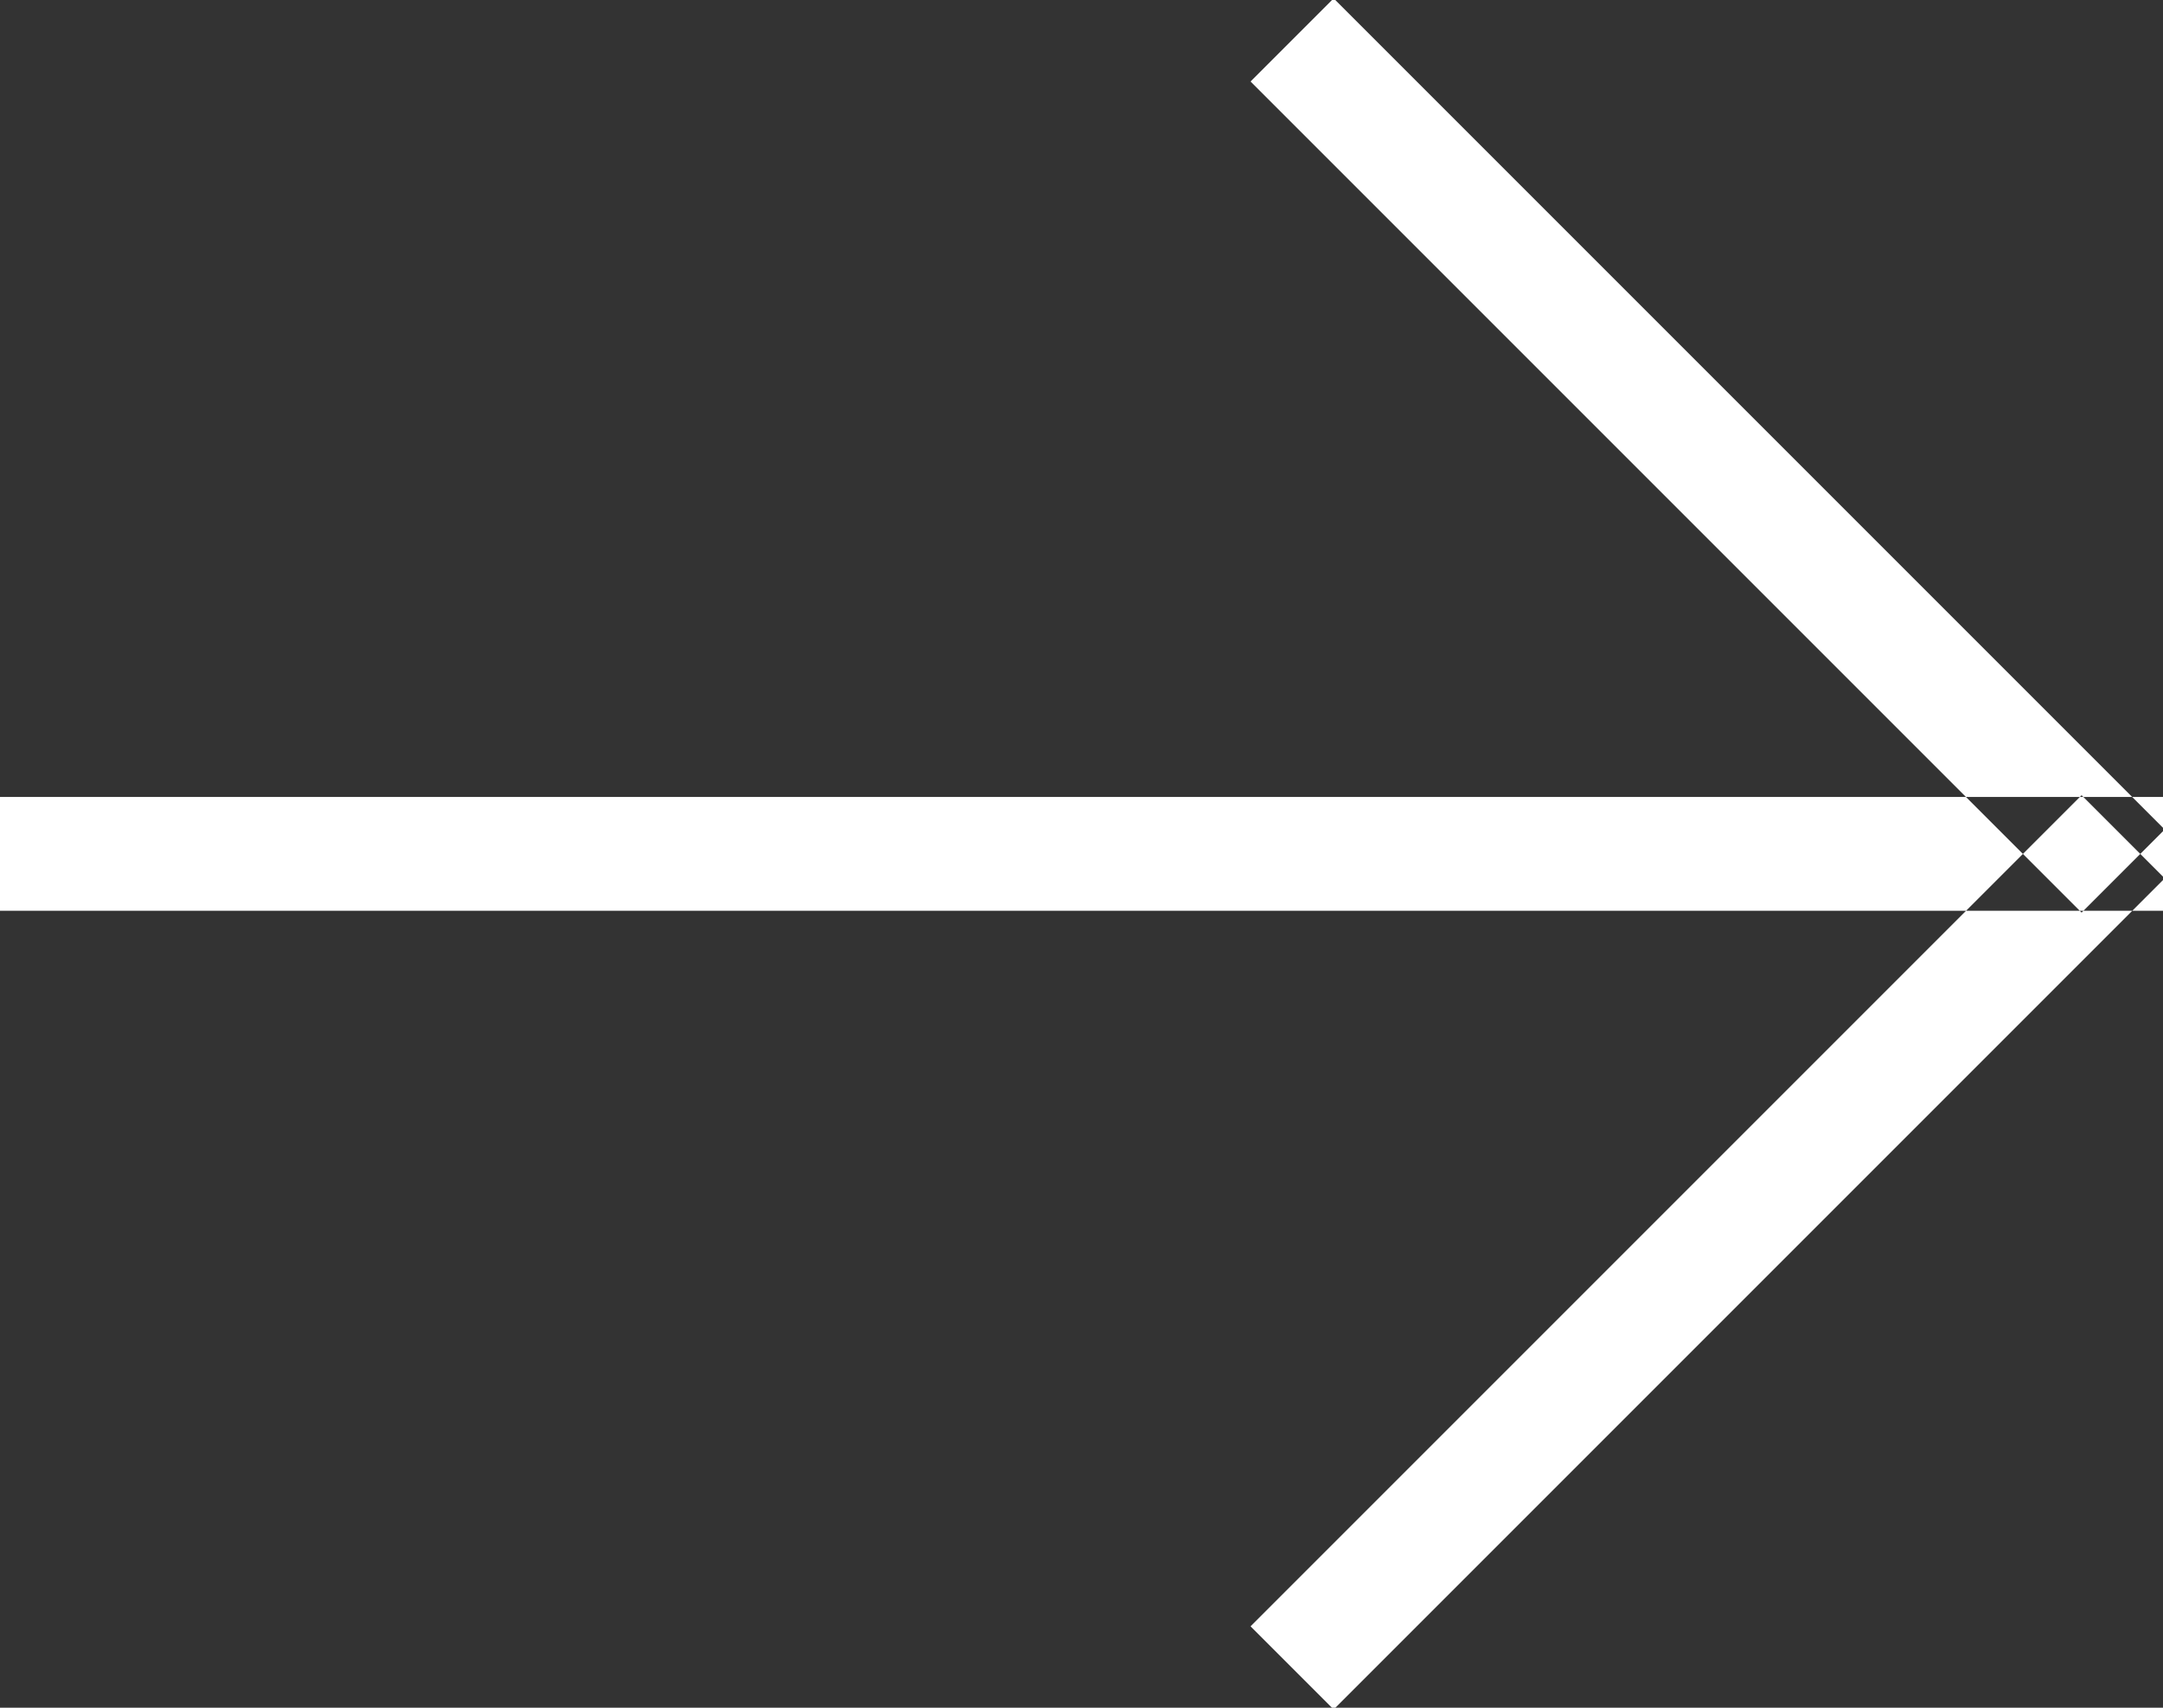 <svg xmlns="http://www.w3.org/2000/svg" width="19" height="15" viewBox="0 0 19 15">
  <rect x="0" y="0" width="19" height="15" fill="#333333" stroke="none"/>
<defs>
    <style>
      .cls-1 {
        fill: #fff;
        fill-rule: evenodd;
      }
    </style>
  </defs>
  <path id="arrow_icon" data-name="arrow icon" class="cls-1" d="M153,677H134v1h19v-1Zm-8.015,7.285,7.3-7.3,0.73,0.73-7.3,7.3Zm0-13.569,7.3,7.3,0.73-.73-7.3-7.3Z" transform="translate(-134 -670)"/>
</svg>
